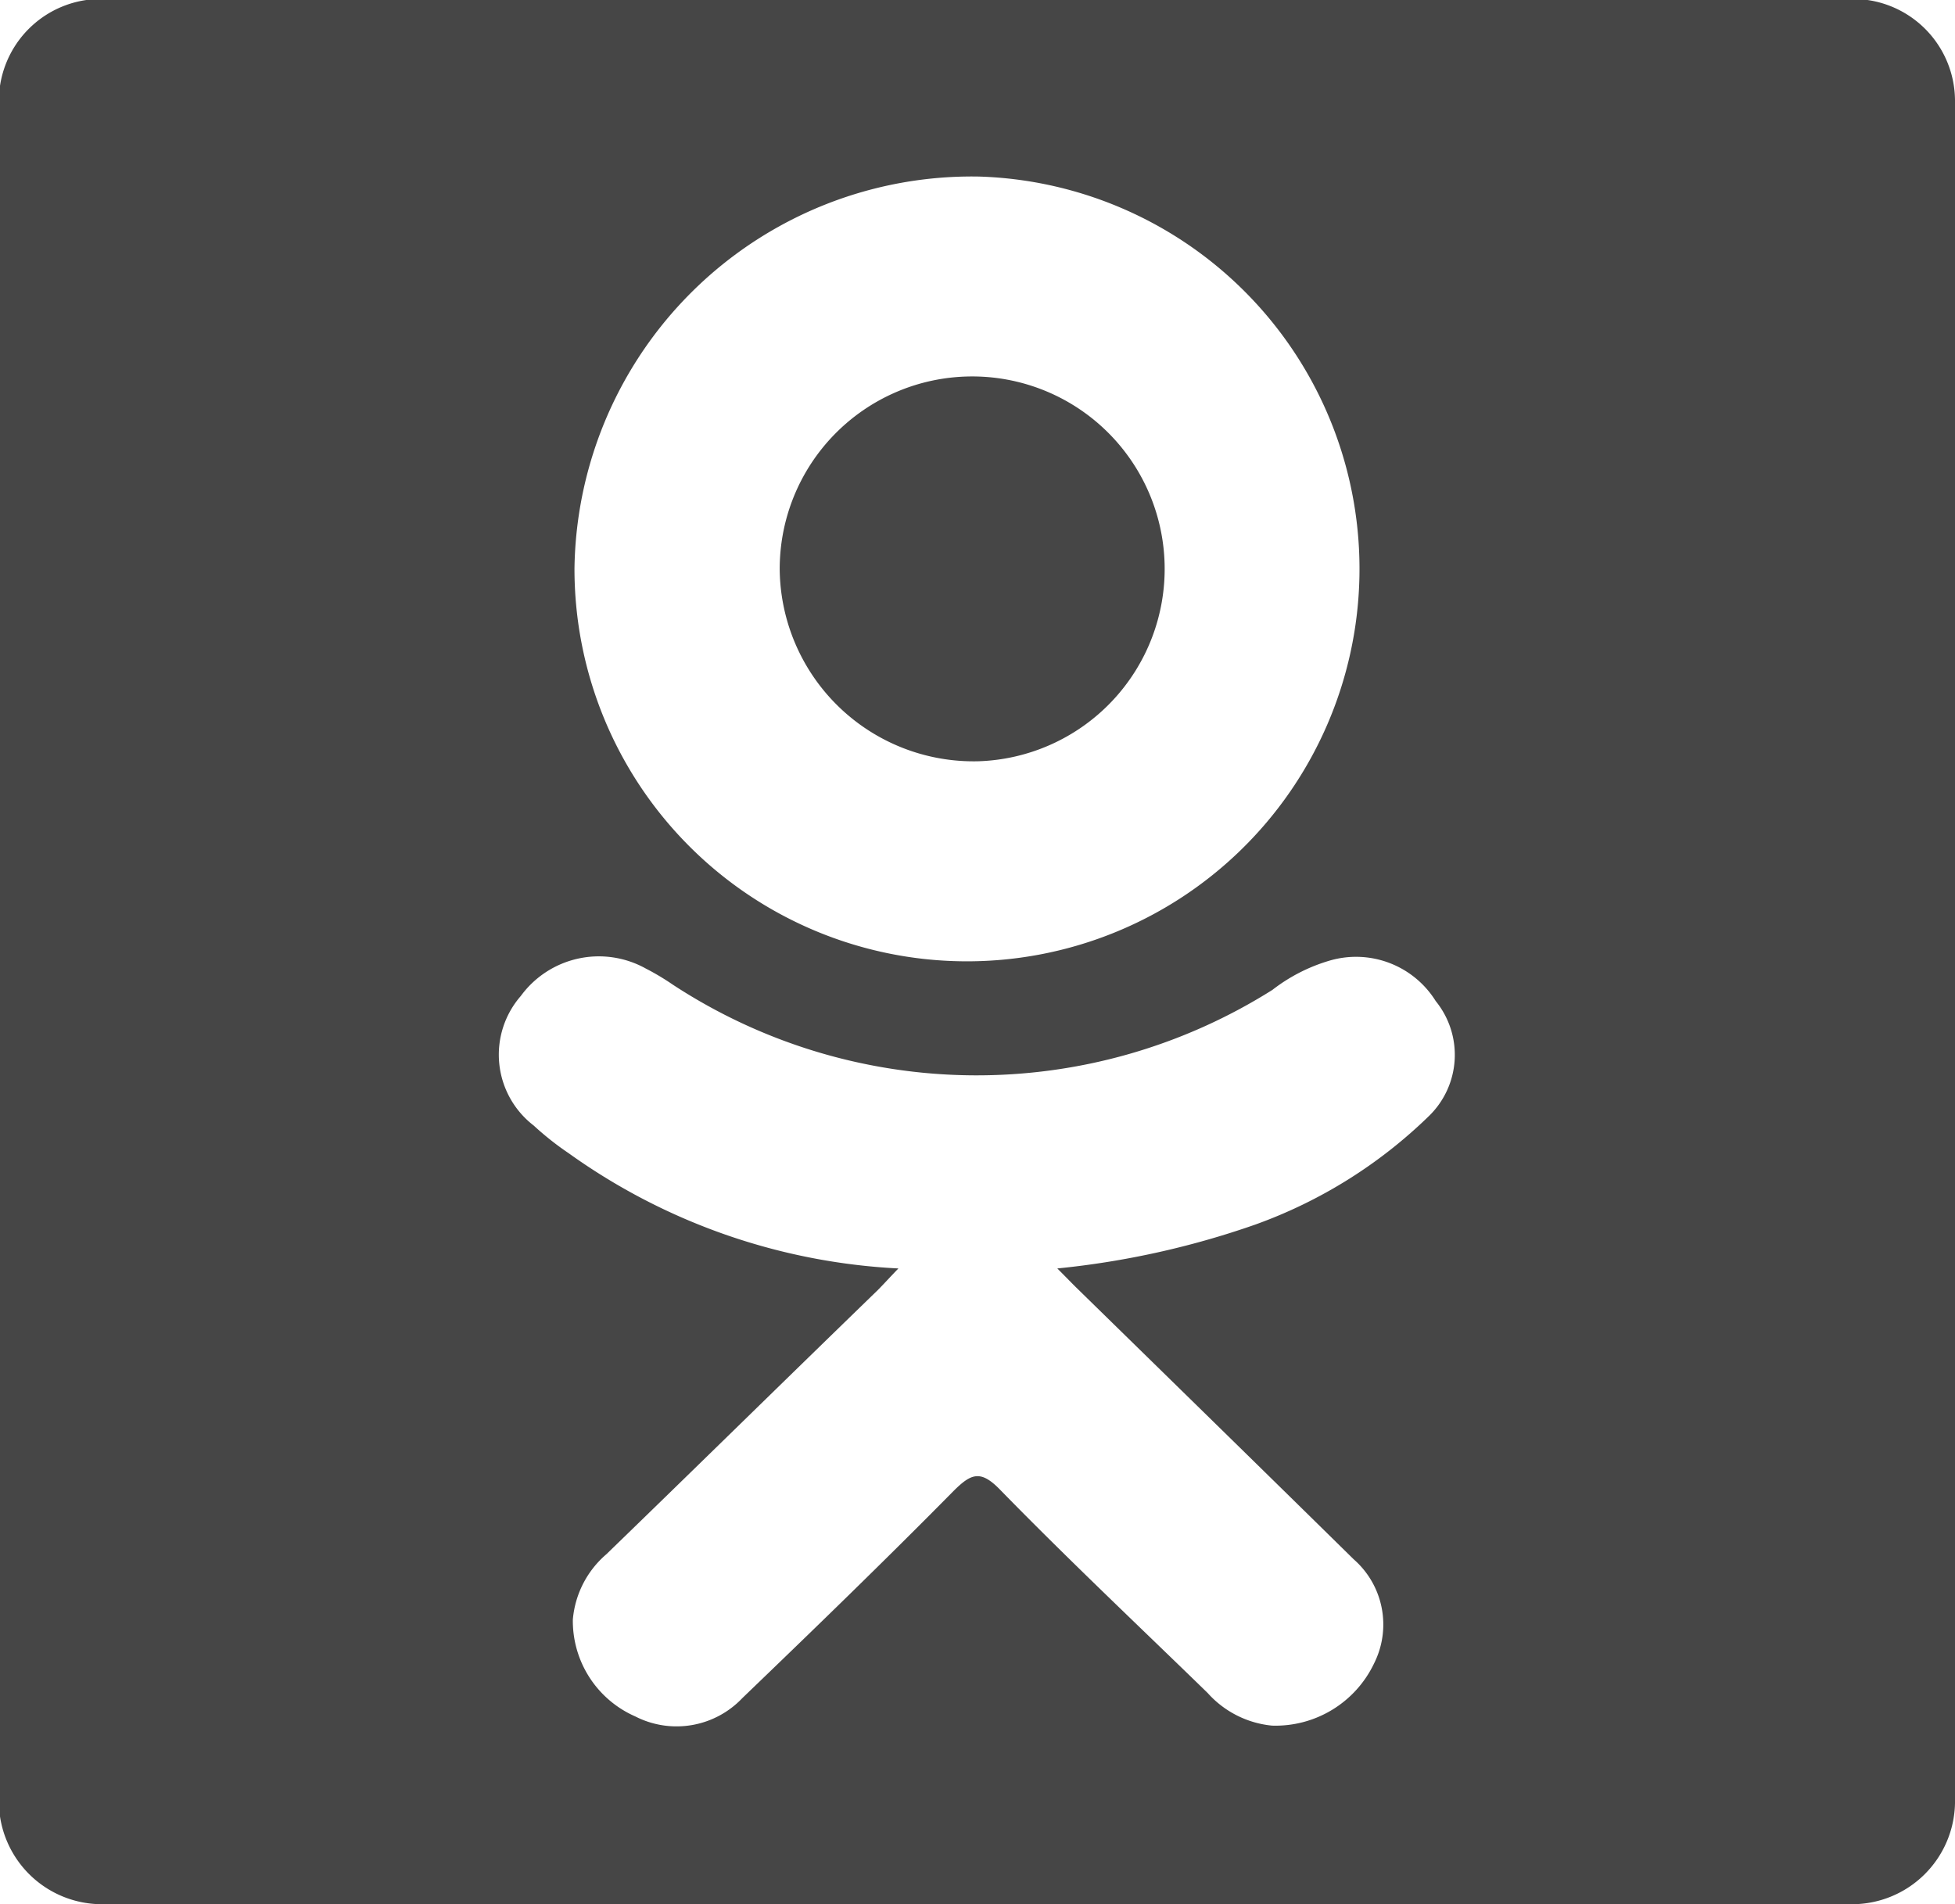 <svg xmlns="http://www.w3.org/2000/svg" width="19.156" height="18.66" viewBox="0 0 19.156 18.66">
  <path fill="#464646" d="M700.927,3316.8a1.886,1.886,0,1,0-1.943-1.87A1.9,1.9,0,0,0,700.927,3316.8Zm8.553-7.47H692.353a1,1,0,0,0-1.02.99v16.69a1.01,1.01,0,0,0,1.02.99H709.48a1.009,1.009,0,0,0,1.02-.99v-16.69A1,1,0,0,0,709.48,3309.33Zm-8.547,1.74a3.846,3.846,0,1,1-3.96,3.84A3.895,3.895,0,0,1,700.933,3311.07Zm4.419,9.2a4.725,4.725,0,0,1-1.708,1.07,8.375,8.375,0,0,1-1.94.43c0.1,0.1.147,0.15,0.209,0.21,0.9,0.88,1.8,1.76,2.695,2.64a0.849,0.849,0,0,1,.2,1.02,1.07,1.07,0,0,1-1,.61,0.971,0.971,0,0,1-.631-0.32c-0.678-.66-1.368-1.31-2.032-1.99-0.193-.2-0.286-0.16-0.457.01-0.681.69-1.373,1.36-2.07,2.03a0.888,0.888,0,0,1-1.049.18,1.022,1.022,0,0,1-.612-0.95,0.95,0.95,0,0,1,.329-0.64c0.888-.86,1.774-1.73,2.661-2.59,0.059-.06.113-0.12,0.2-0.21a6.066,6.066,0,0,1-3.232-1.13,2.885,2.885,0,0,1-.341-0.27,0.876,0.876,0,0,1-.127-1.27,0.947,0.947,0,0,1,1.223-.27,2.463,2.463,0,0,1,.268.16,5.432,5.432,0,0,0,5.874.05,1.69,1.69,0,0,1,.572-0.29,0.92,0.92,0,0,1,1.028.4A0.836,0.836,0,0,1,705.352,3320.27Z" transform="translate(-691.344 -3309.34)"/>
</svg>
